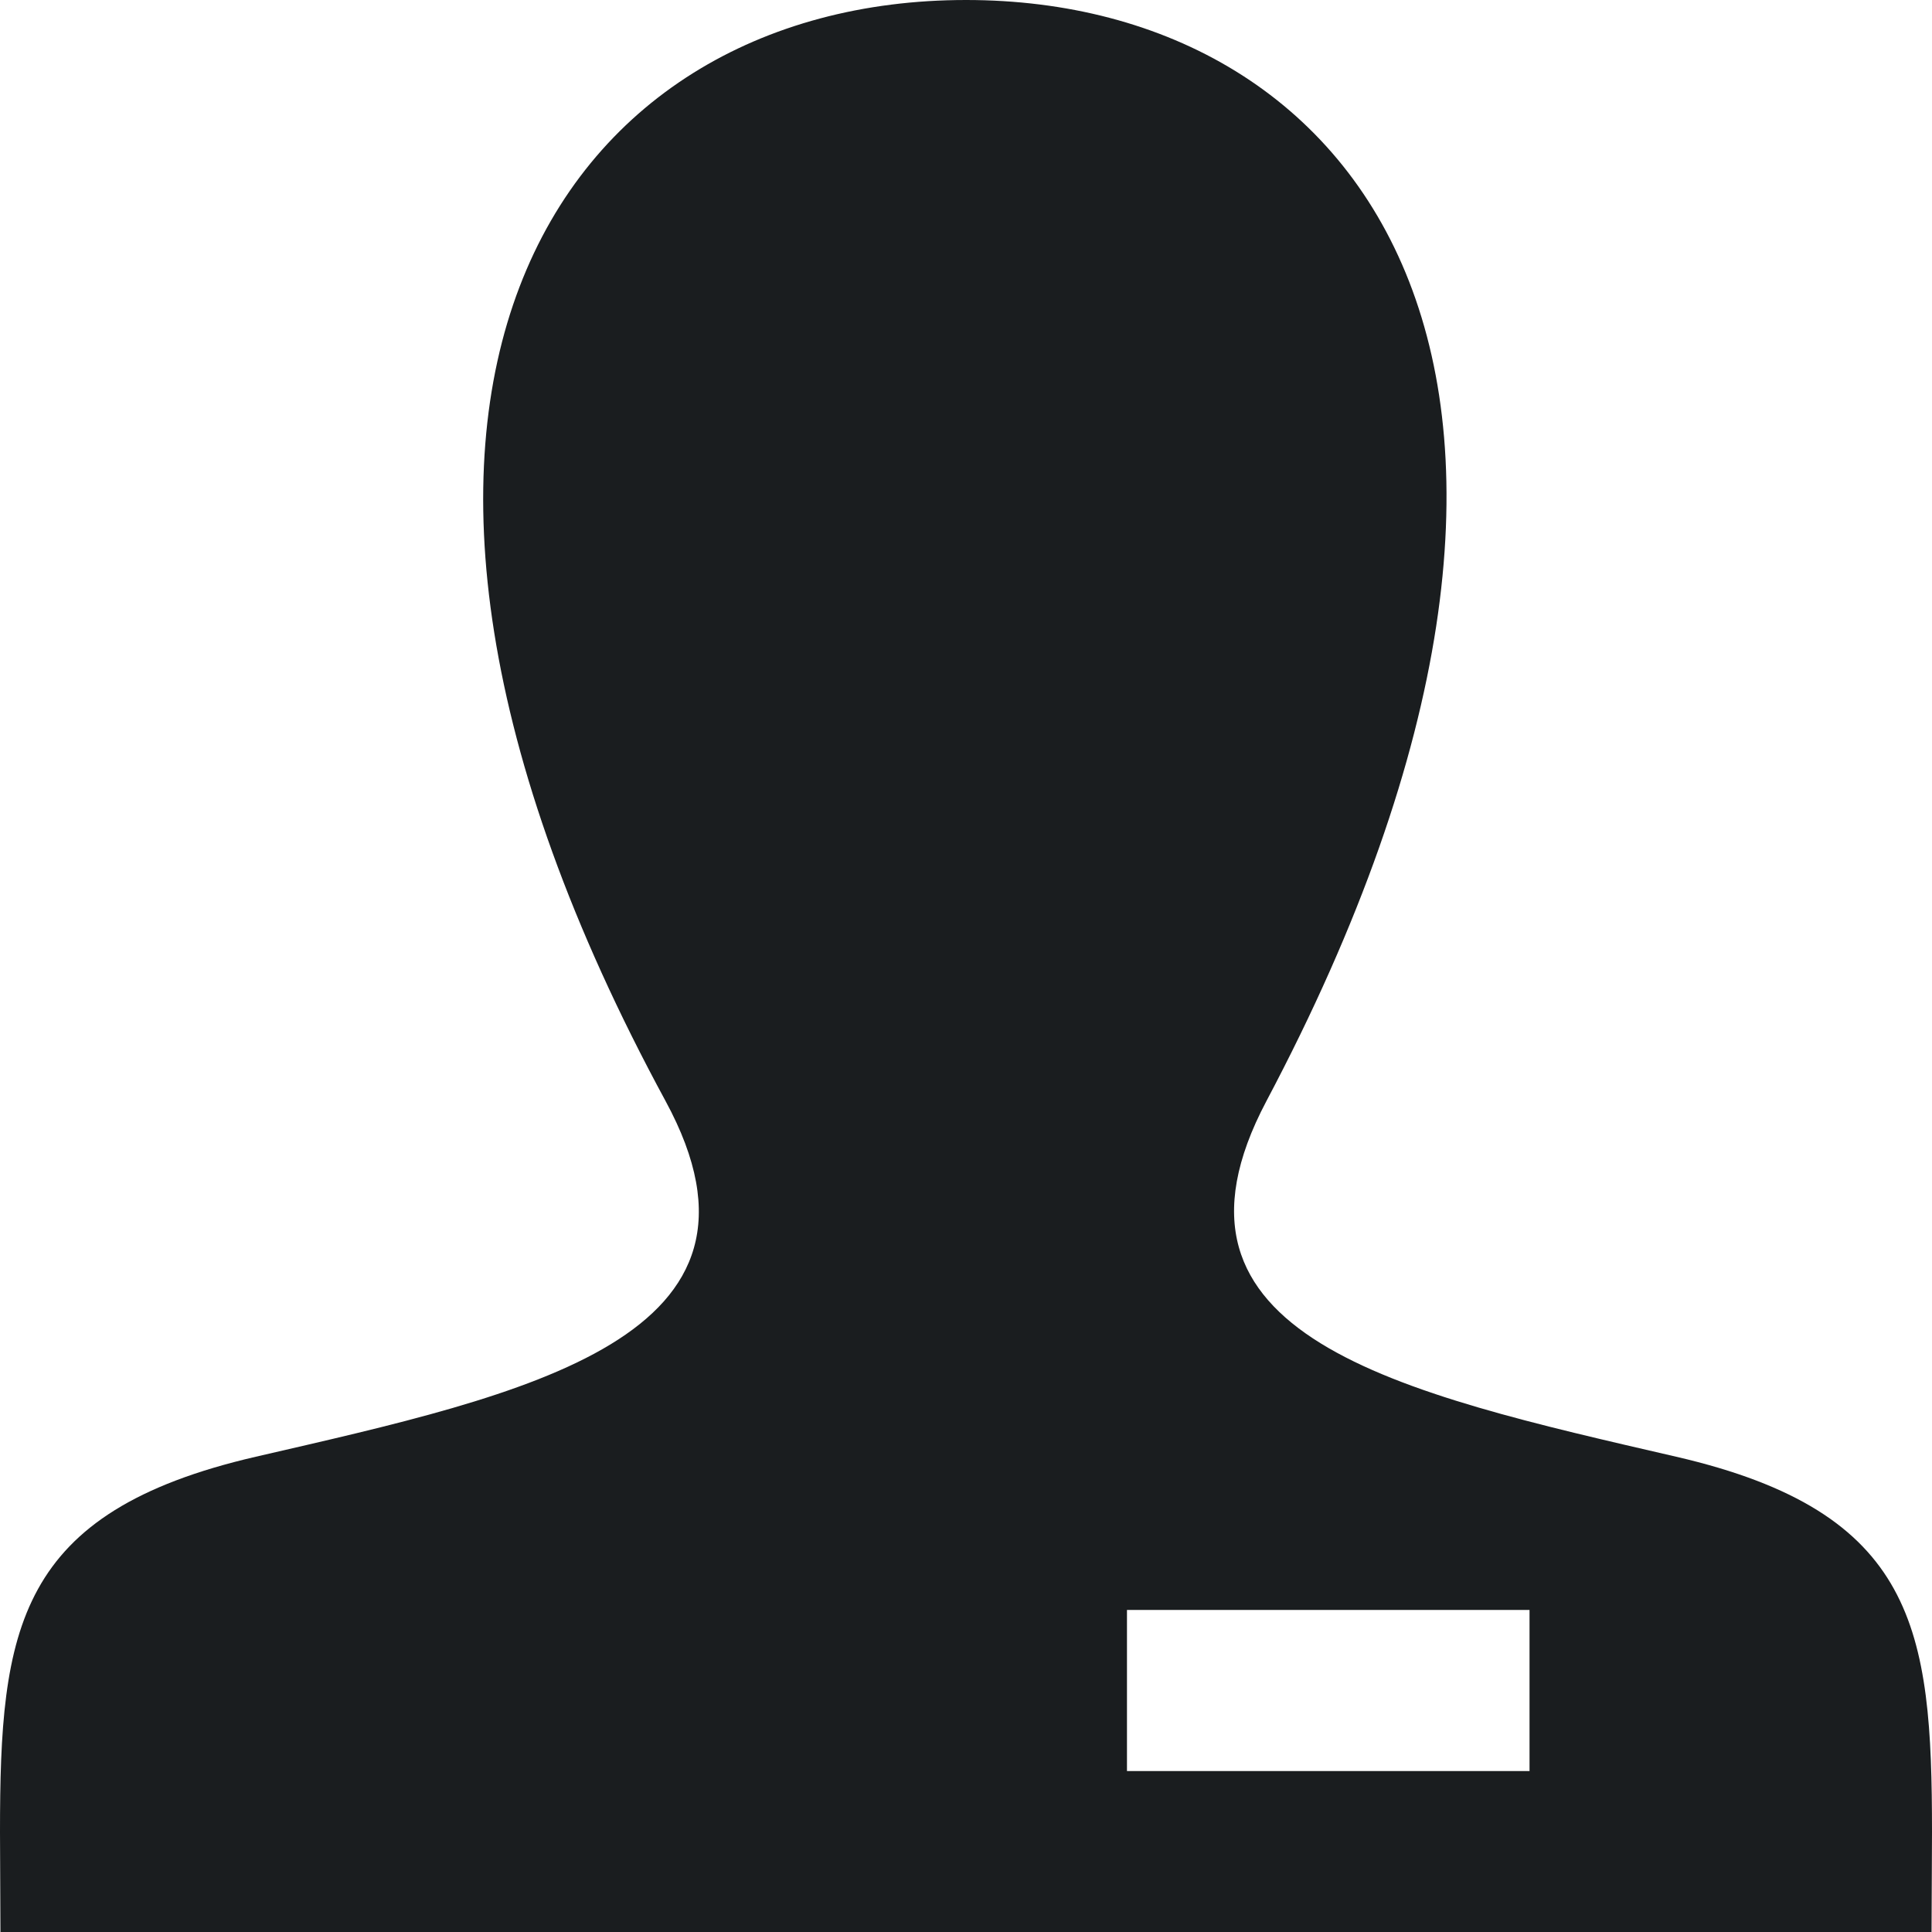 <svg width="22" height="22" viewBox="0 0 22 22" fill="none" xmlns="http://www.w3.org/2000/svg">
<path id="Vector" d="M19.087 16.588C15.934 15.86 12.999 15.222 14.421 12.538C18.747 4.369 15.568 0 11 0C6.341 0 3.24 4.537 7.579 12.538C9.044 15.238 5.998 15.876 2.913 16.588C0.182 17.219 0 18.552 0 20.862L0.005 22H21.995L22 20.862C22 18.552 21.818 17.219 19.087 16.588ZM17.417 20.167H12.833V18.333H17.417V20.167Z" fill="#1a1d1f"/>
</svg>
